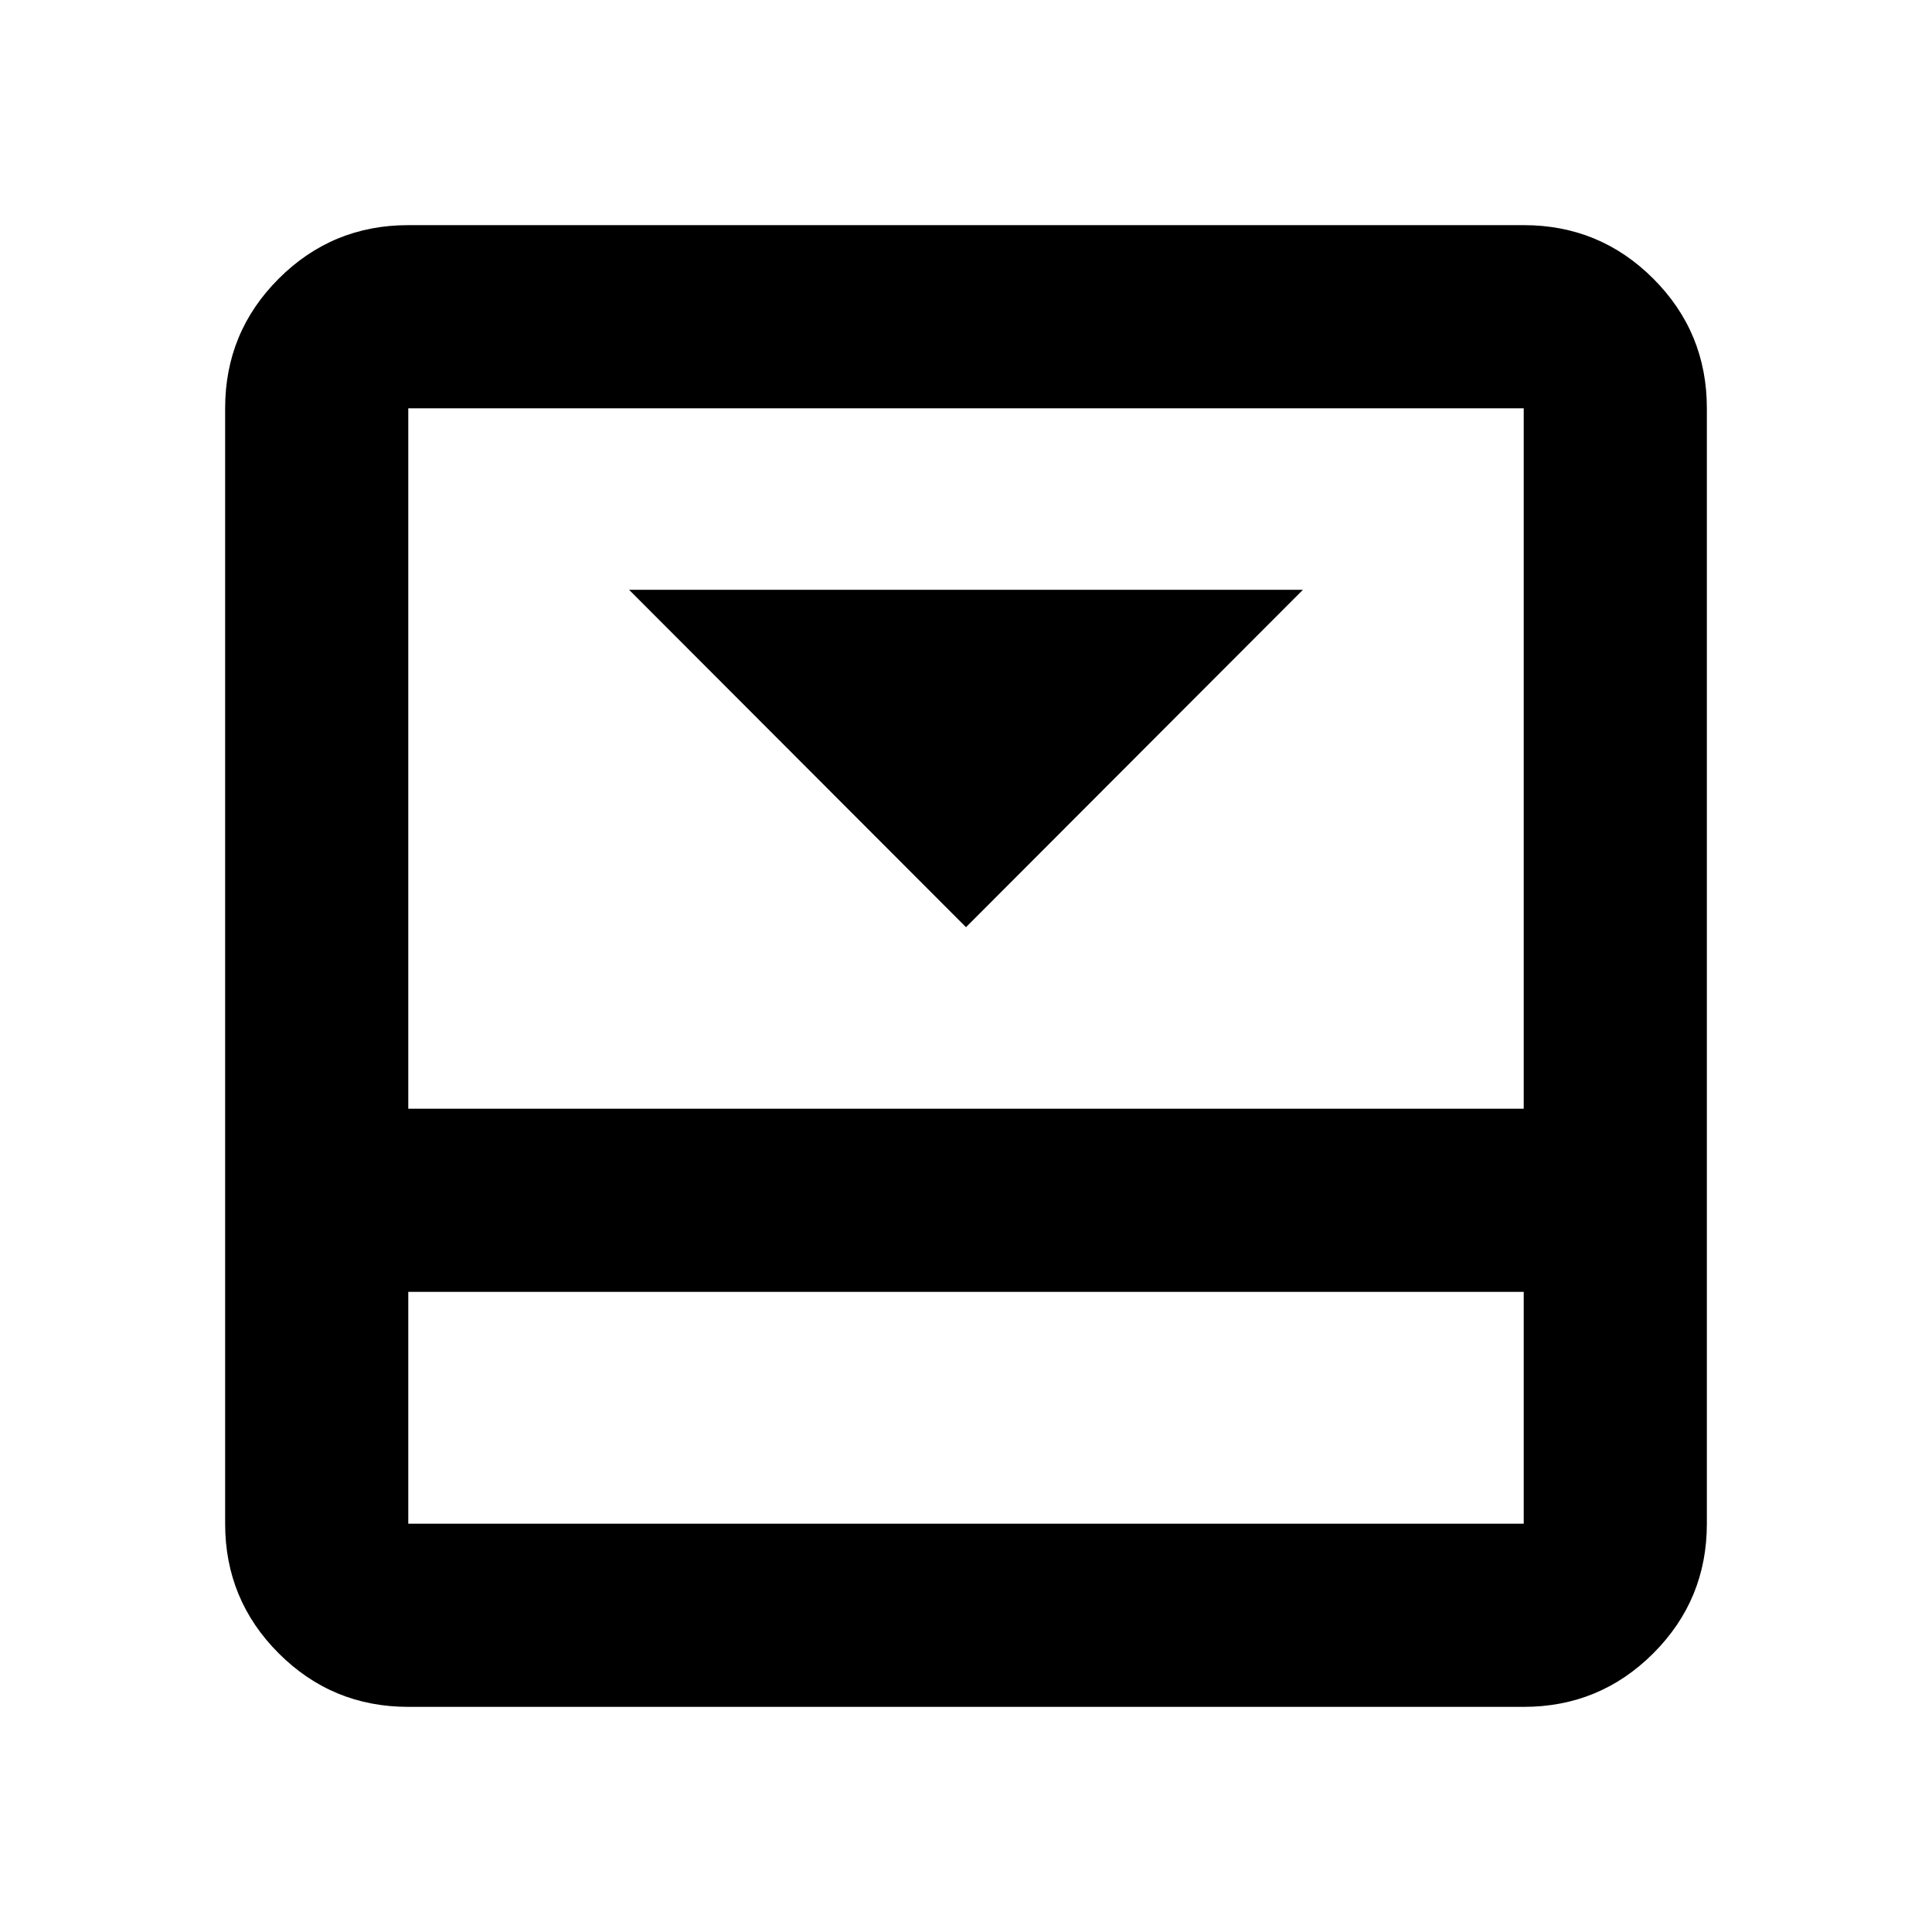 <svg xmlns="http://www.w3.org/2000/svg" height="24" viewBox="0 96 960 960" width="24"><path d="m480 556.717 167.413-167.652H312.587L480 556.717Zm277.13-348.848q37.783 0 64.392 26.609 26.609 26.609 26.609 64.392v554.26q0 37.783-26.609 64.392-26.609 26.609-64.392 26.609H202.87q-37.783 0-64.392-26.609-26.609-26.609-26.609-64.392V298.87q0-37.783 26.609-64.392 26.609-26.609 64.392-26.609h554.26ZM202.87 737.913V853.13h554.26V737.913H202.87Zm554.26-91V298.87H202.87v348.043h554.26Zm-554.26 91V853.13 737.913Z"/></svg>